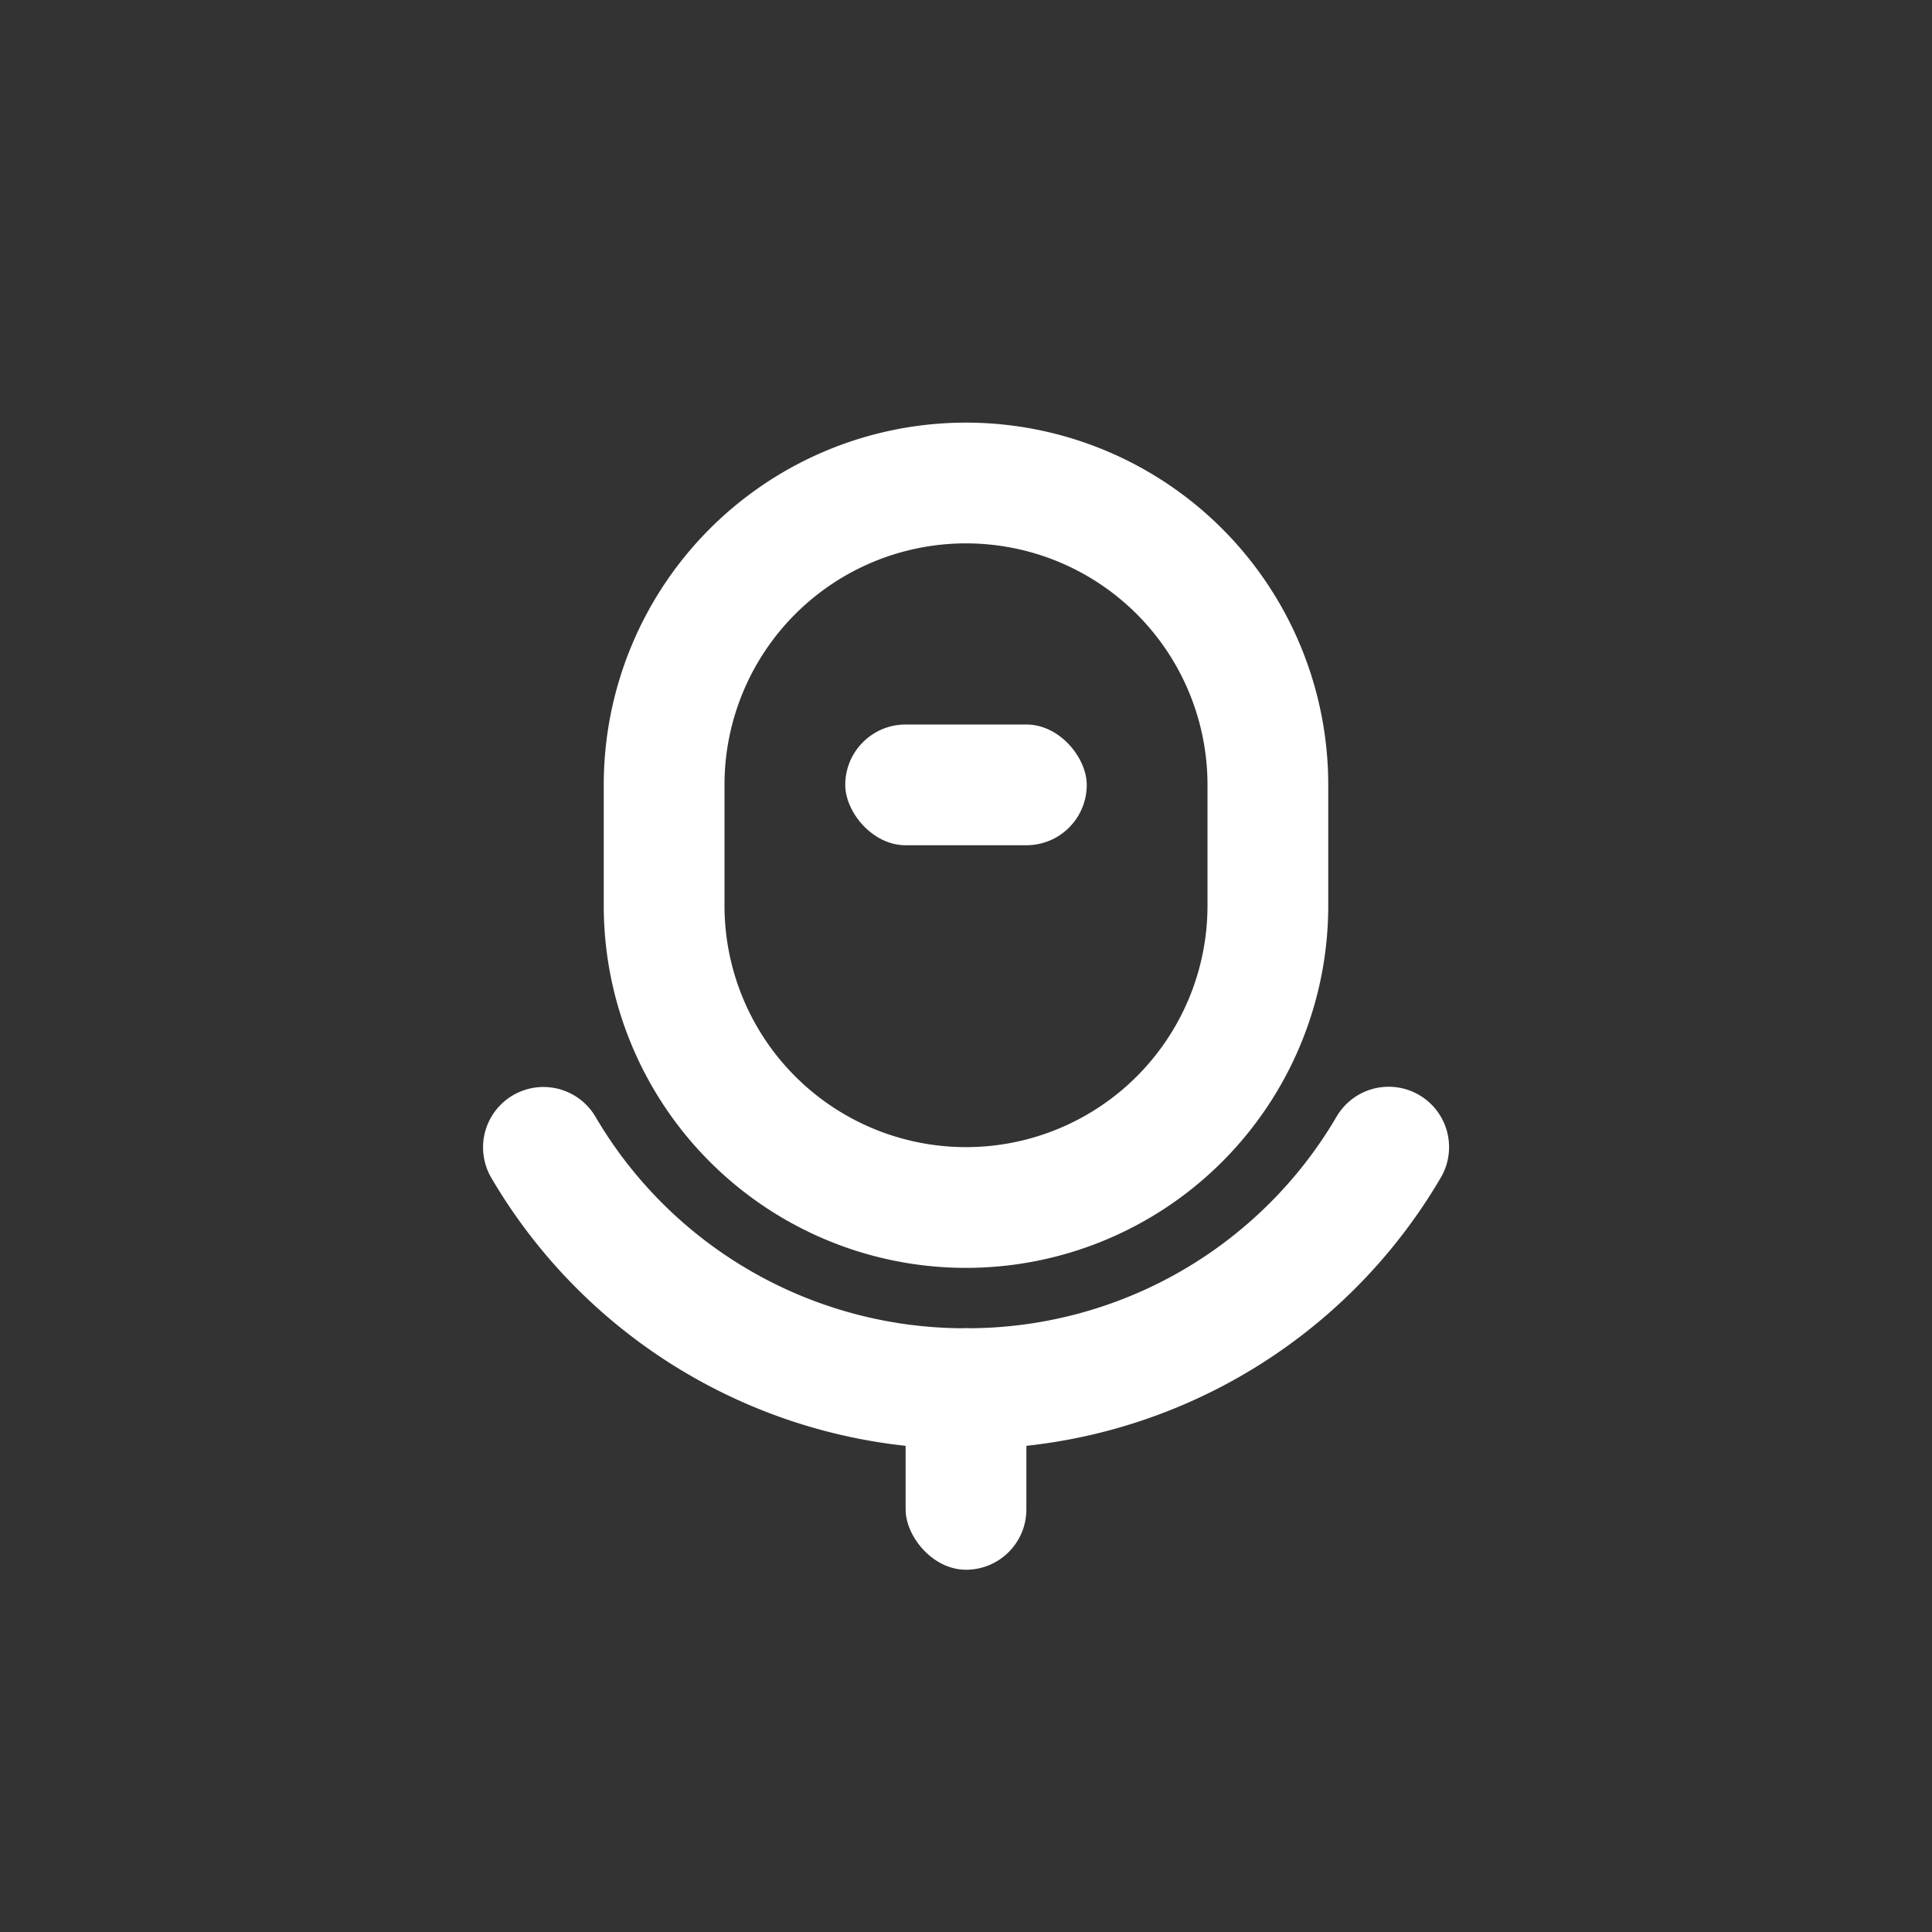 <svg xmlns="http://www.w3.org/2000/svg" width="32" height="32" viewBox="0 0 32 32"><rect x="0" y="0" width="32" height="32" fill="#333333" stroke="none"/><title>base</title><g fill="none" fill-rule="evenodd" transform="translate(9 8)"><path stroke="#FFF" stroke-width="2" d="M7 0a5 5 0 0 1 5 5v2A5 5 0 1 1 2 7V5a5 5 0 0 1 5-5z"/><rect width="4" height="2" x="5" y="4" fill="#FFF" rx="1"/><path stroke="#FFF" stroke-linecap="round" stroke-width="2" d="M14.001 11a8.085 8.085 0 0 1-7 4 8.085 8.085 0 0 1-7-3.996"/><rect width="2" height="4" x="6" y="14" fill="#FFF" rx="1"/></g></svg>